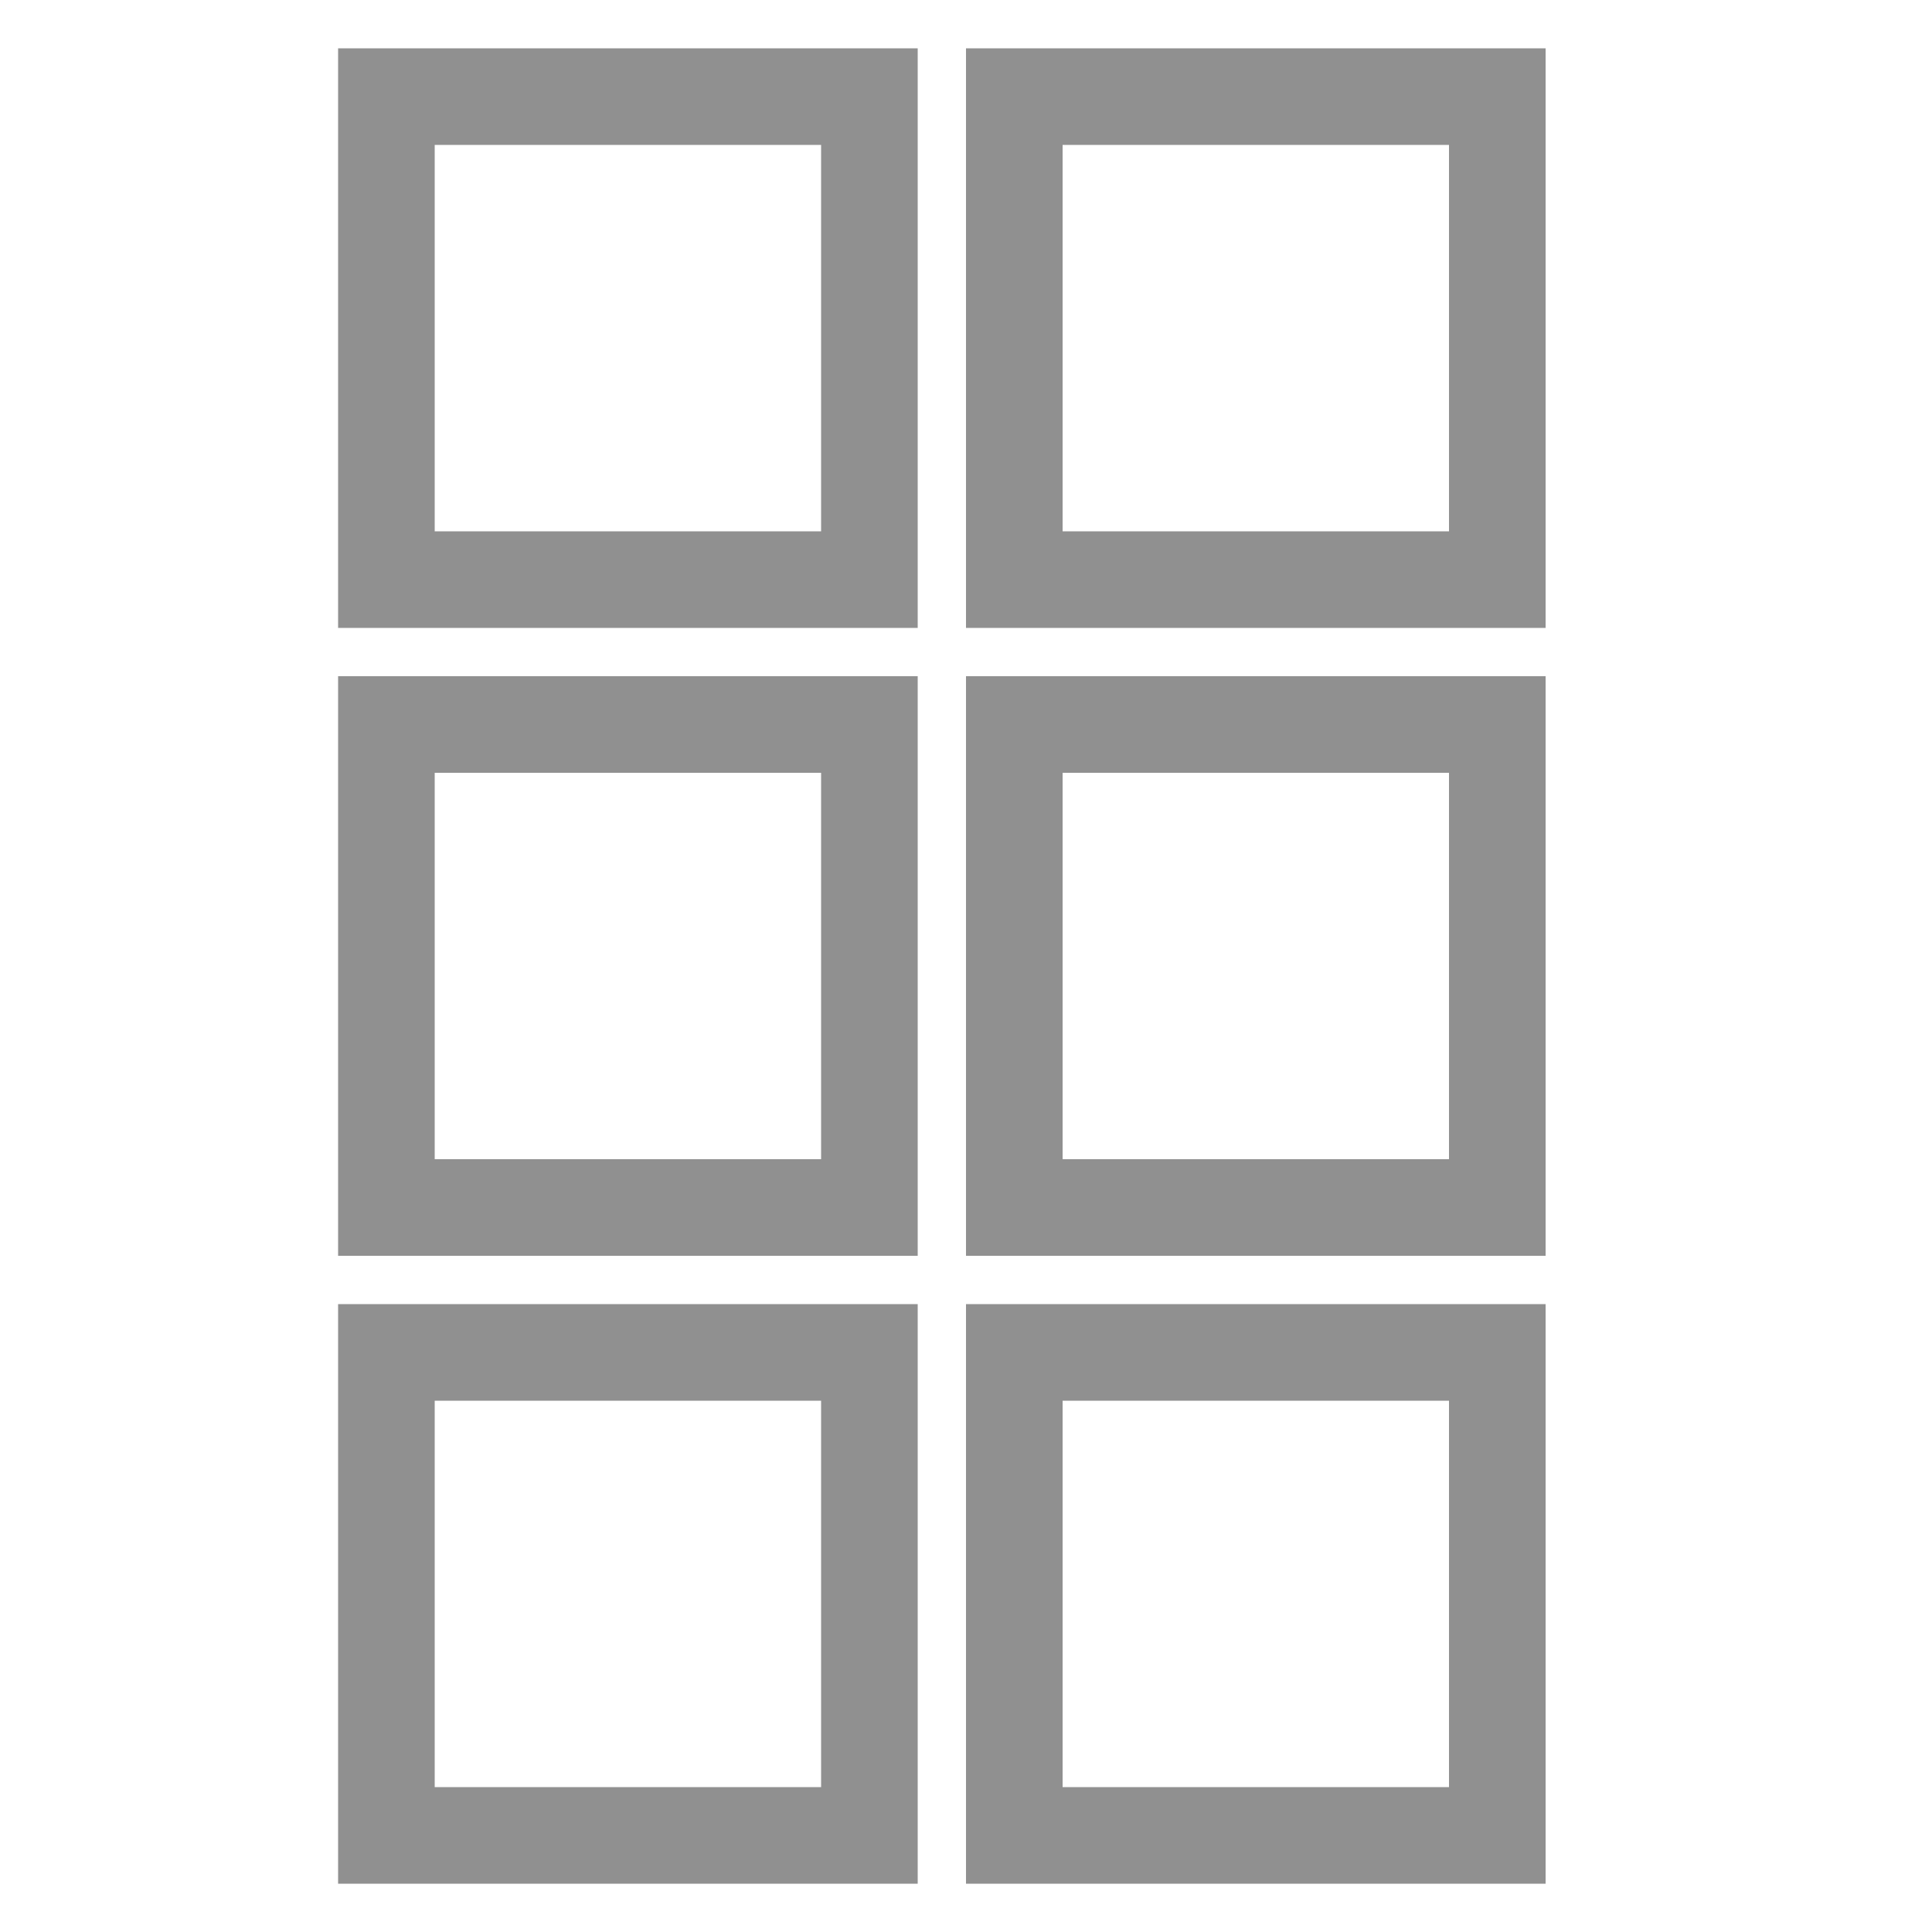 <svg width="40" height="40" viewBox="0 0 40 40" fill="none" xmlns="http://www.w3.org/2000/svg">
<rect x="8" y="2" width="10" height="10" stroke="#909090" stroke-width="2" stroke-linecap="round"/>
<rect x="21" y="2" width="10" height="10" stroke="#909090" stroke-width="2" stroke-linecap="round"/>
<rect x="8" y="15" width="10" height="10" stroke="#909090" stroke-width="2" stroke-linecap="round"/>
<rect x="21" y="15" width="10" height="10" stroke="#909090" stroke-width="2" stroke-linecap="round"/>
<rect x="8" y="28" width="10" height="10" stroke="#909090" stroke-width="2" stroke-linecap="round"/>
<rect x="21" y="28" width="10" height="10" stroke="#909090" stroke-width="2" stroke-linecap="round"/>
</svg>

